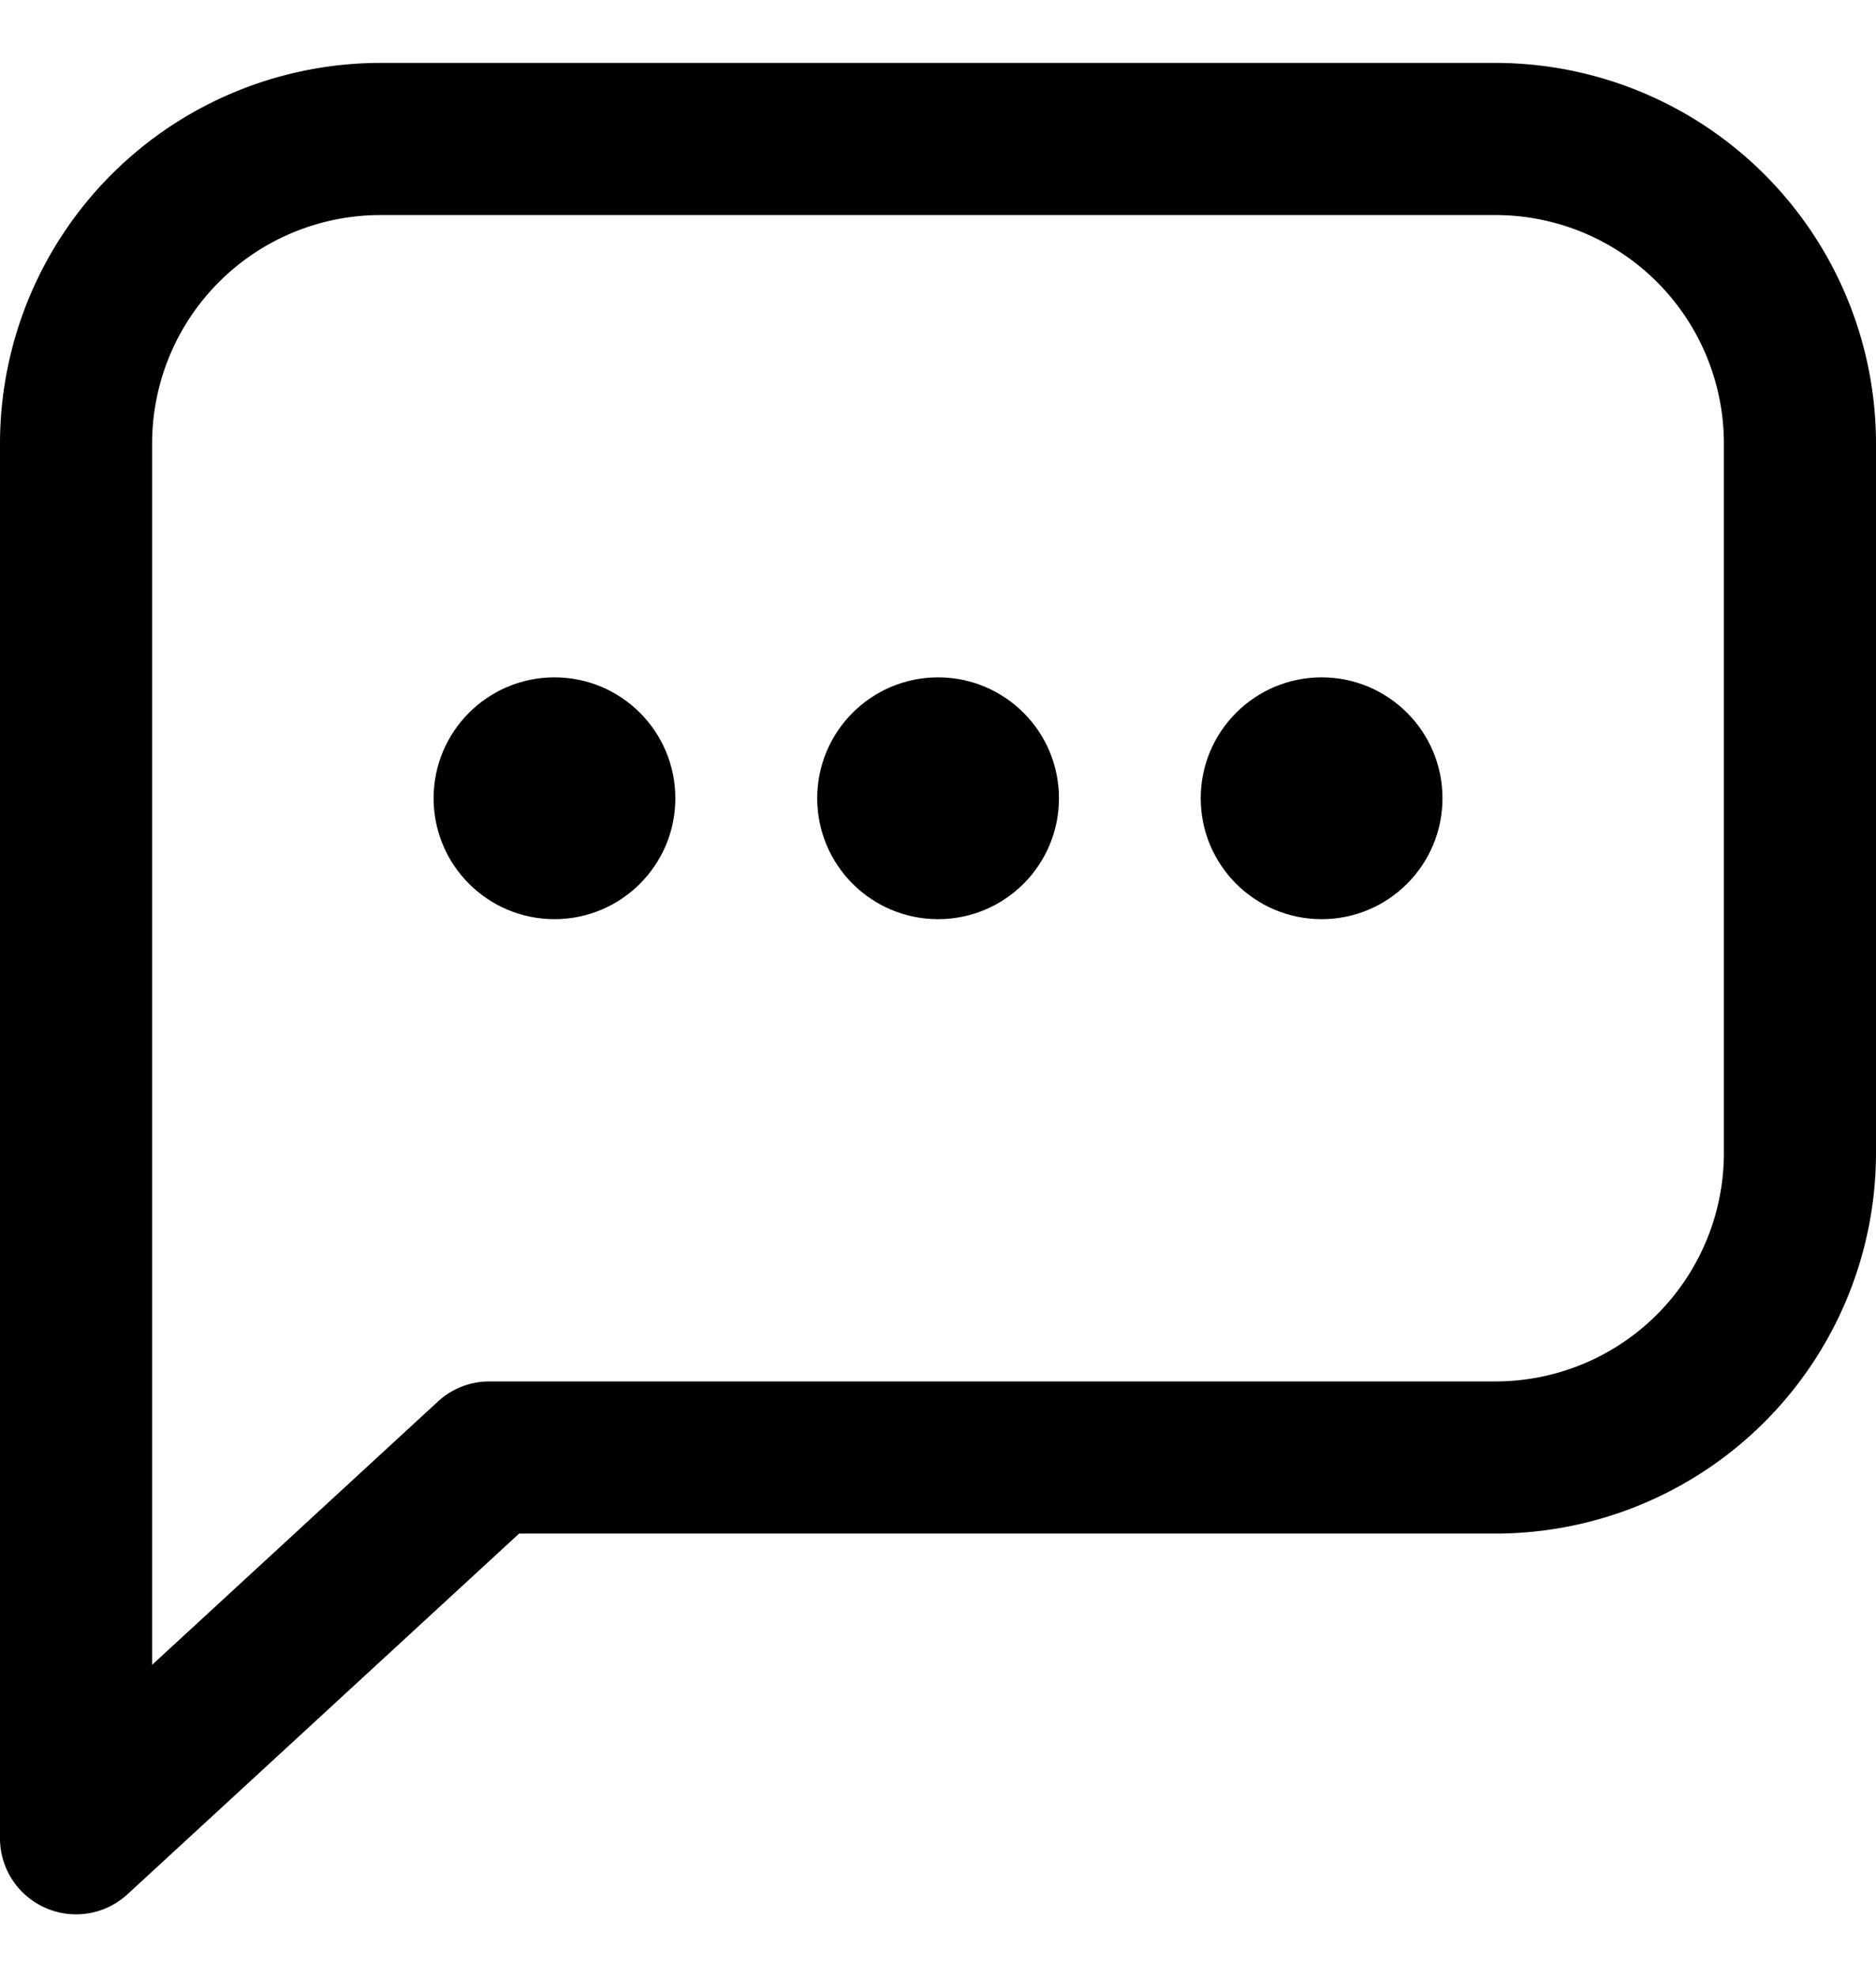 <svg id="ds44-icons" xmlns="http://www.w3.org/2000/svg" width="455.523" height="480" viewBox="0 0 455.523 480"><title>discussion</title><g id="discussion"><g id="Groupe_2243" data-name="Groupe 2243"><g id="Tracé_1096" data-name="Tracé 1096"><path d="M18.467,464.726a18.213,18.213,0,0,1-7.406-1.563A18.421,18.421,0,0,1,0,446.258V107.61a92.444,92.444,0,0,1,92.336-92.336H363.187a92.444,92.444,0,0,1,92.336,92.336V279.958a92.452,92.452,0,0,1-92.336,92.336H126.048L30.971,459.844A18.438,18.438,0,0,1,18.467,464.726ZM92.336,52.209a55.47,55.47,0,0,0-55.401,55.401V404.154l69.396-63.914a18.401,18.401,0,0,1,12.504-4.881h244.353A55.477,55.477,0,0,0,418.589,279.958V107.61a55.47,55.47,0,0,0-55.401-55.401Z"/></g><g id="Groupe_2242" data-name="Groupe 2242"><g id="Ellipse_30" data-name="Ellipse 30"><circle cx="134.635" cy="193.788" r="29.35"/></g><g id="Ellipse_31" data-name="Ellipse 31"><circle cx="227.783" cy="193.788" r="29.35"/></g><g id="Ellipse_32" data-name="Ellipse 32"><circle cx="320.907" cy="193.788" r="29.35"/></g></g></g></g></svg>